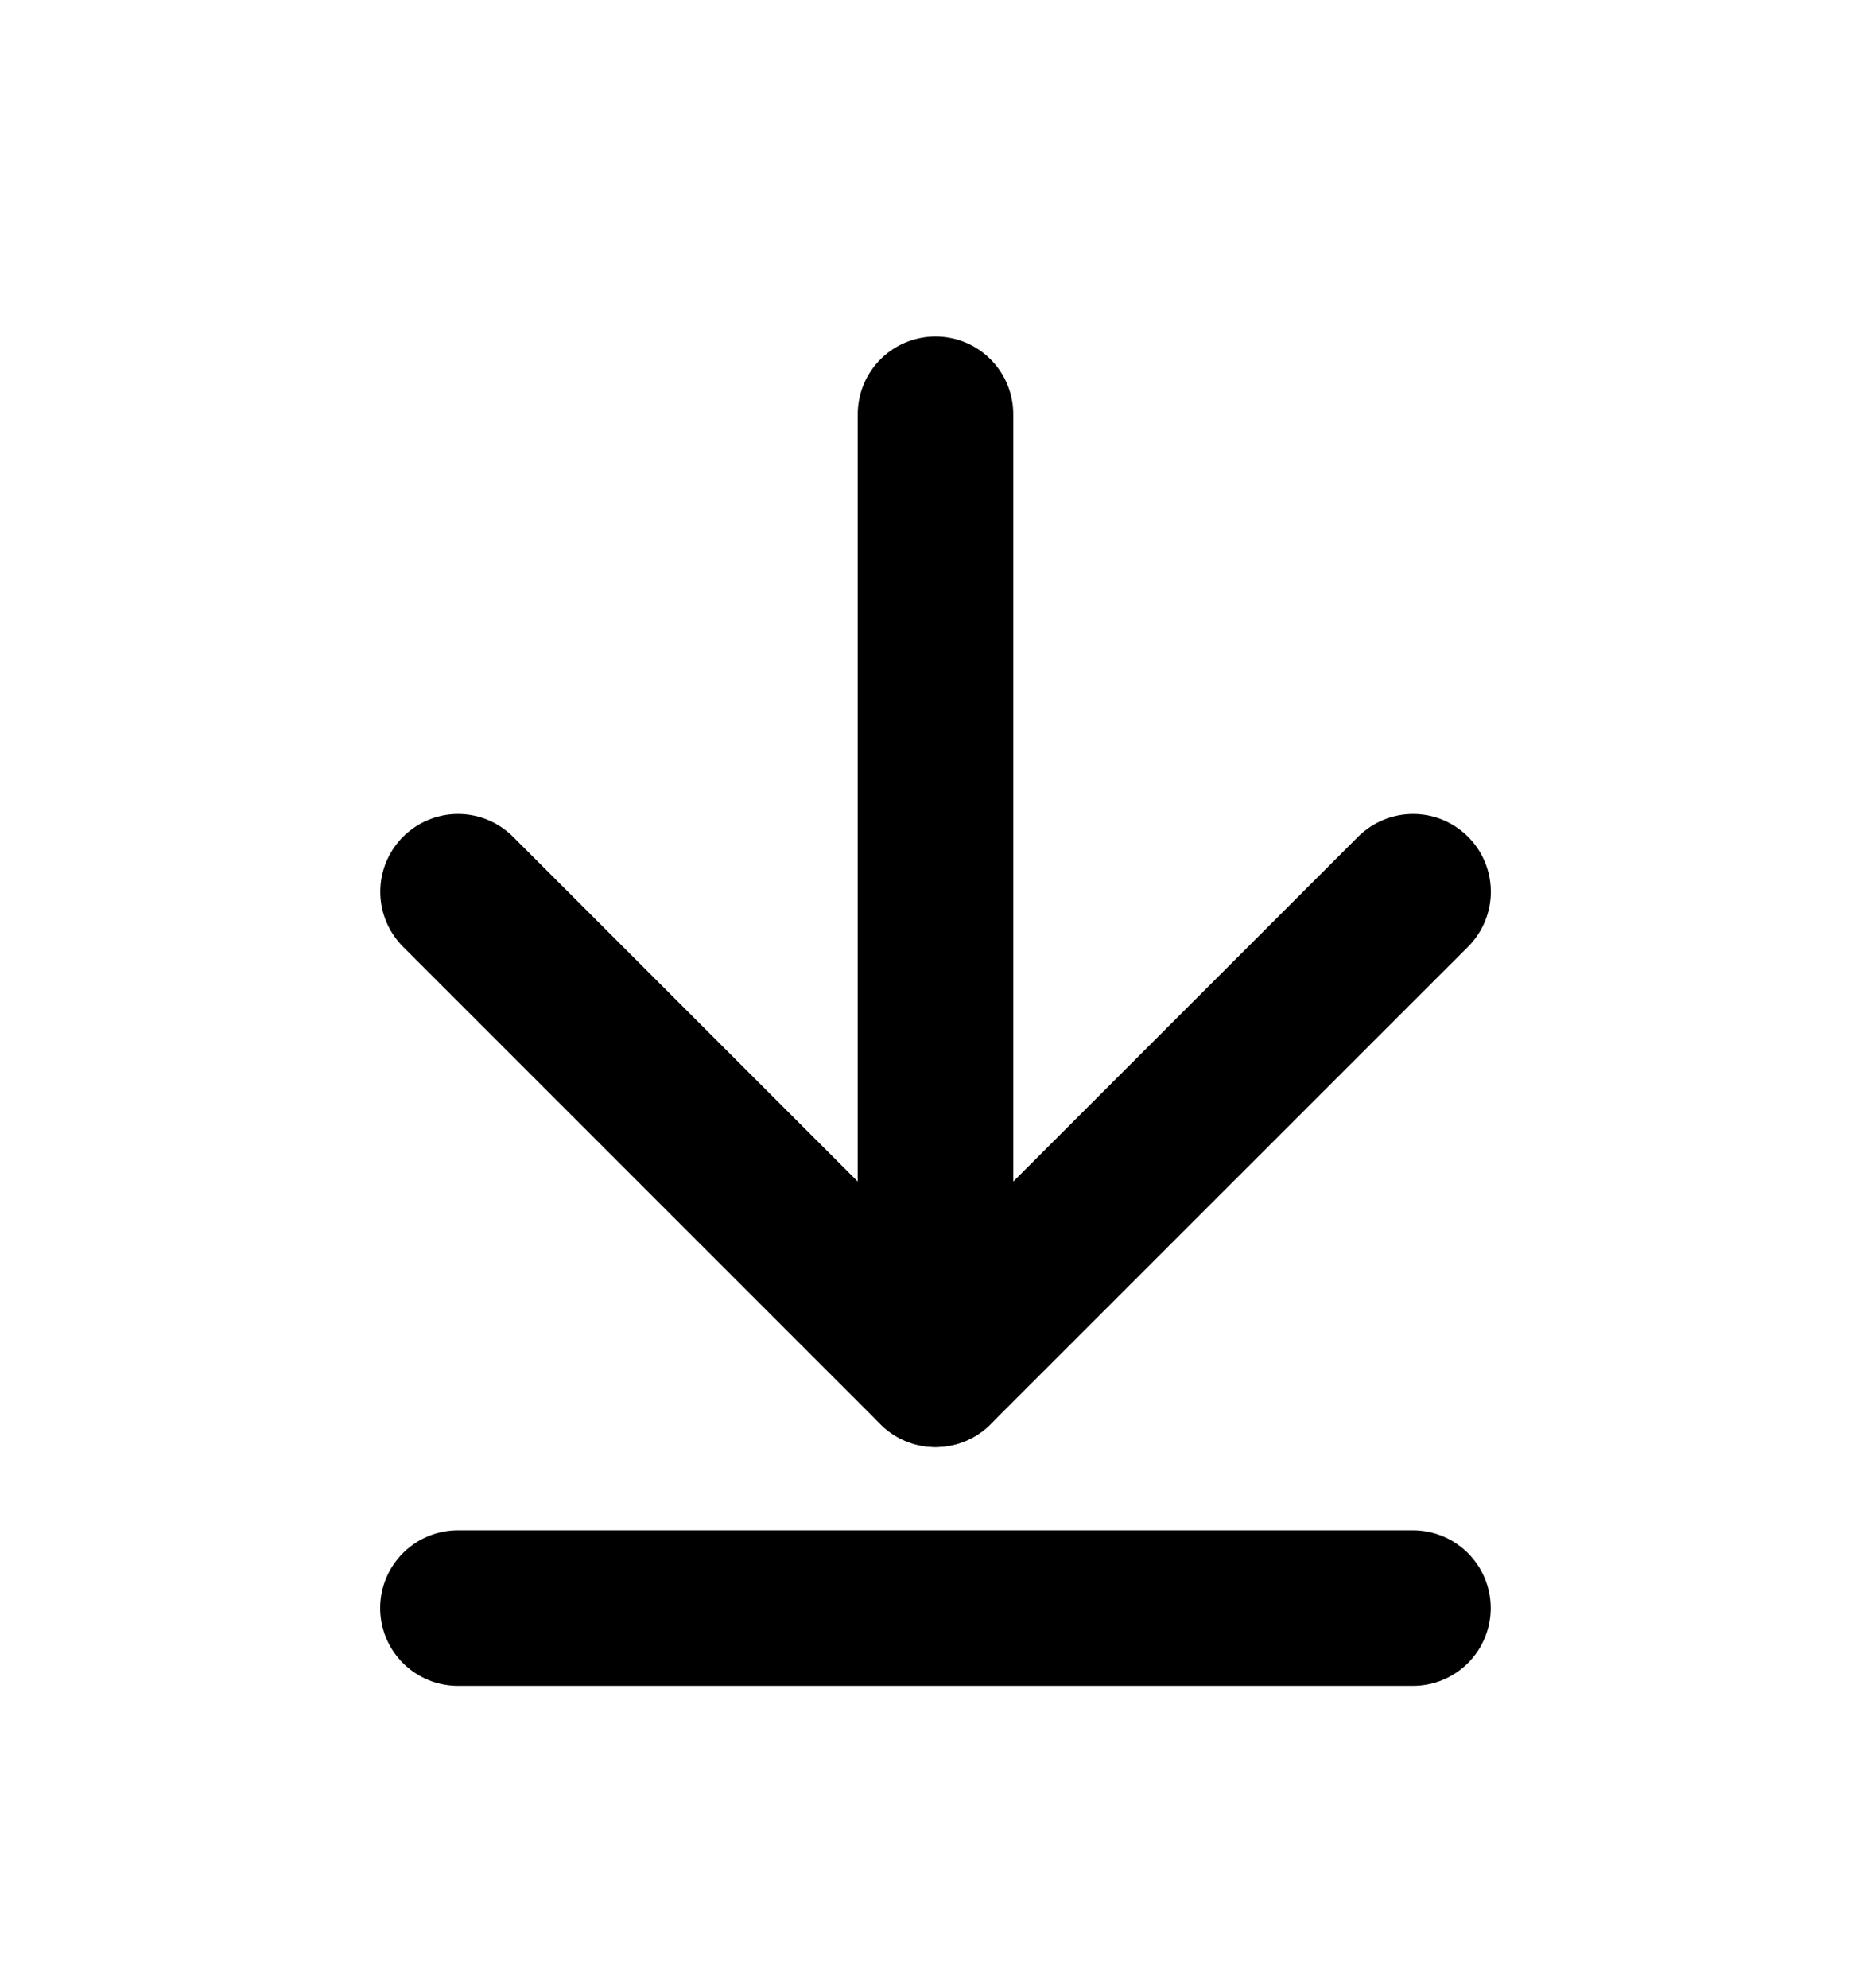 <svg  viewBox="0 0 16 17" fill="none" xmlns="http://www.w3.org/2000/svg">
<path d="M8 3.542V11.708" stroke="black" stroke-width="1.33" stroke-linecap="round" stroke-linejoin="round"/>
<path d="M12.083 13.75L3.916 13.75" stroke="black" stroke-width="1.33" stroke-linecap="round" stroke-linejoin="round"/>
<path d="M12.084 7.625L8 11.708L3.917 7.625" stroke="black" stroke-width="1.33" stroke-linecap="round" stroke-linejoin="round"/>
</svg>
